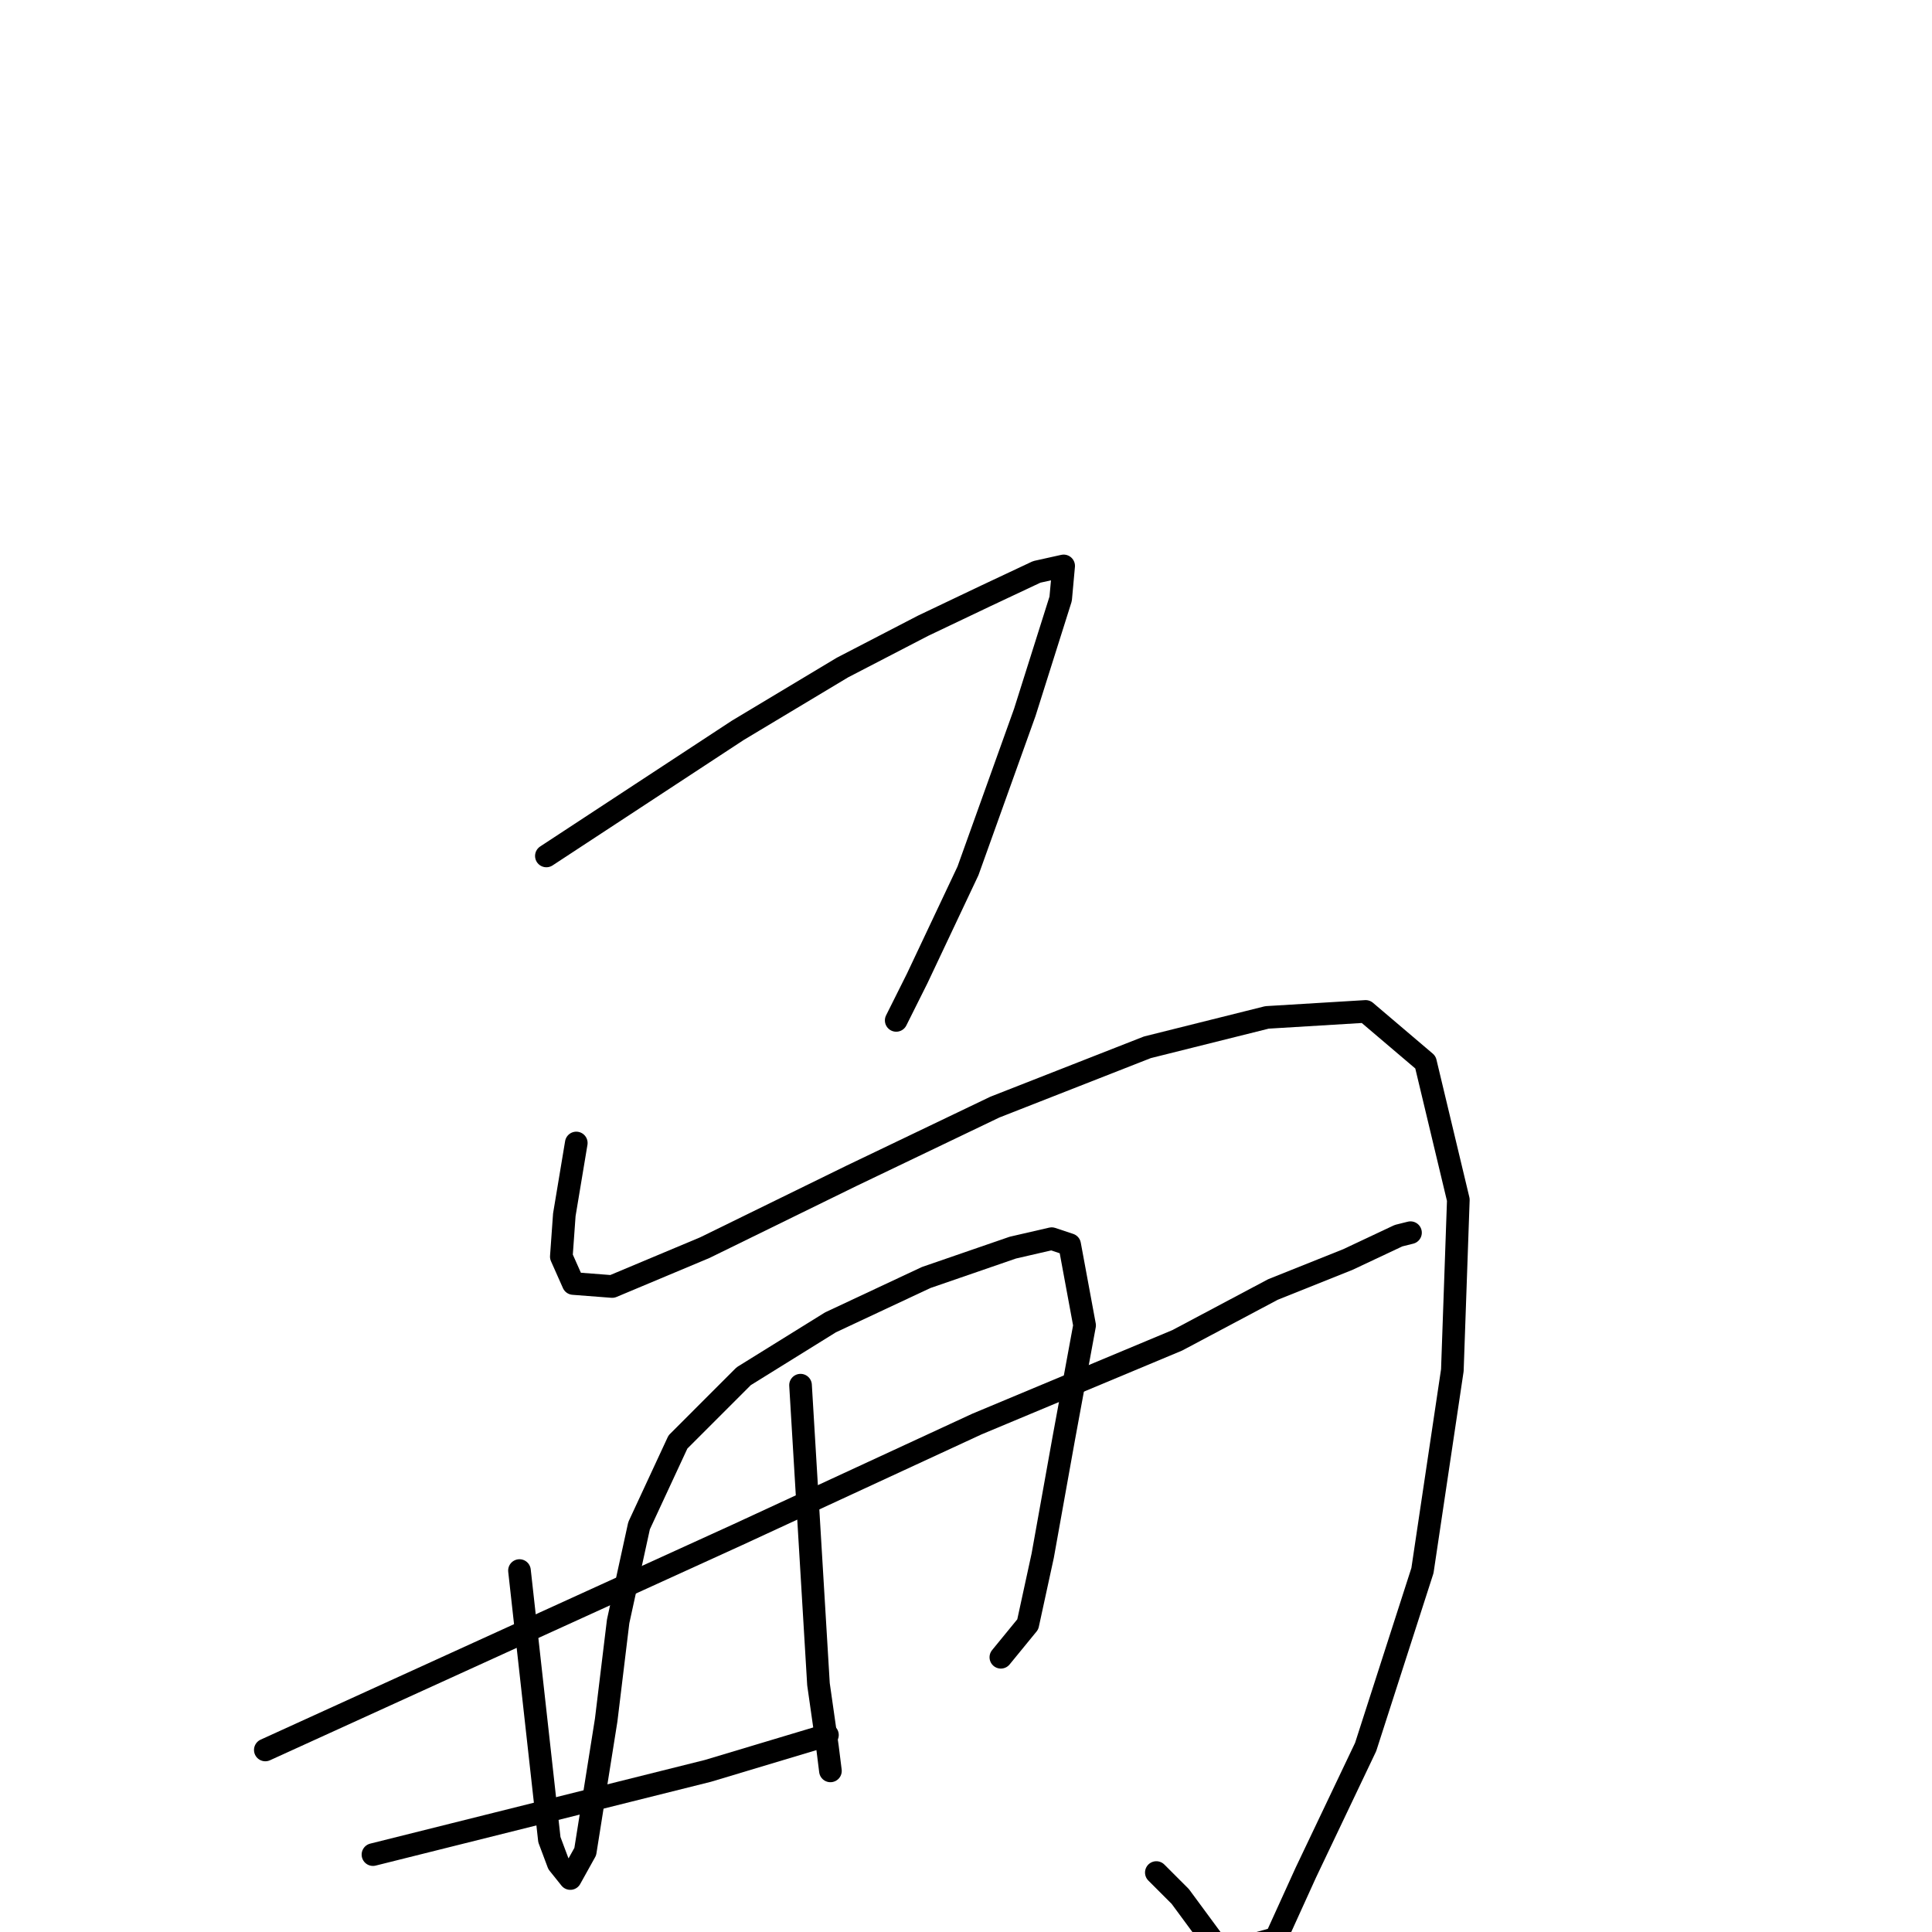 <?xml version="1.0" standalone="no"?>
    <svg width="256" height="256" xmlns="http://www.w3.org/2000/svg" version="1.1">
    <polyline stroke="black" stroke-width="3" stroke-linecap="round" fill="transparent" stroke-linejoin="round" points="72.398 113.417 85.077 105.097 97.755 96.777 111.621 88.457 122.318 82.911 130.638 78.949 137.374 75.779 140.939 74.987 140.543 79.345 135.789 94.4 128.261 115.398 121.526 129.661 118.753 135.208 118.753 135.208 " />
        <polyline stroke="black" stroke-width="3" stroke-linecap="round" fill="transparent" stroke-linejoin="round" points="76.36 151.452 75.568 156.206 74.776 160.96 74.379 166.507 75.964 170.072 81.115 170.469 93.397 165.318 112.81 155.81 131.827 146.697 152.033 138.773 167.88 134.812 180.955 134.019 188.878 140.754 193.237 158.979 192.444 181.562 188.482 208.107 180.955 231.482 173.031 248.122 169.069 256.838 161.938 258.819 156.391 251.292 153.221 248.122 153.221 248.122 " />
        <polyline stroke="black" stroke-width="3" stroke-linecap="round" fill="transparent" stroke-linejoin="round" points="68.833 208.107 70.814 225.935 72.795 243.764 73.983 246.934 75.568 248.914 77.549 245.349 80.322 227.916 81.907 214.842 84.68 202.164 89.831 191.071 98.547 182.354 110.036 175.223 122.715 169.28 134.204 165.318 139.355 164.13 141.732 164.922 143.713 175.619 140.939 190.674 138.166 206.126 136.185 215.238 132.619 219.596 132.619 219.596 " />
        <polyline stroke="black" stroke-width="3" stroke-linecap="round" fill="transparent" stroke-linejoin="round" points="106.075 183.543 107.263 203.353 108.452 223.162 109.64 231.482 110.036 234.652 110.036 234.652 " />
        <polyline stroke="black" stroke-width="3" stroke-linecap="round" fill="transparent" stroke-linejoin="round" points="35.156 231.878 66.456 217.615 97.755 203.353 129.45 188.693 155.995 177.6 168.673 170.865 178.578 166.903 185.313 163.733 186.898 163.337 186.898 163.337 " />
        <polyline stroke="black" stroke-width="3" stroke-linecap="round" fill="transparent" stroke-linejoin="round" points="49.419 245.745 71.606 240.198 93.793 234.652 109.64 229.897 109.64 229.897 " />
        </svg>